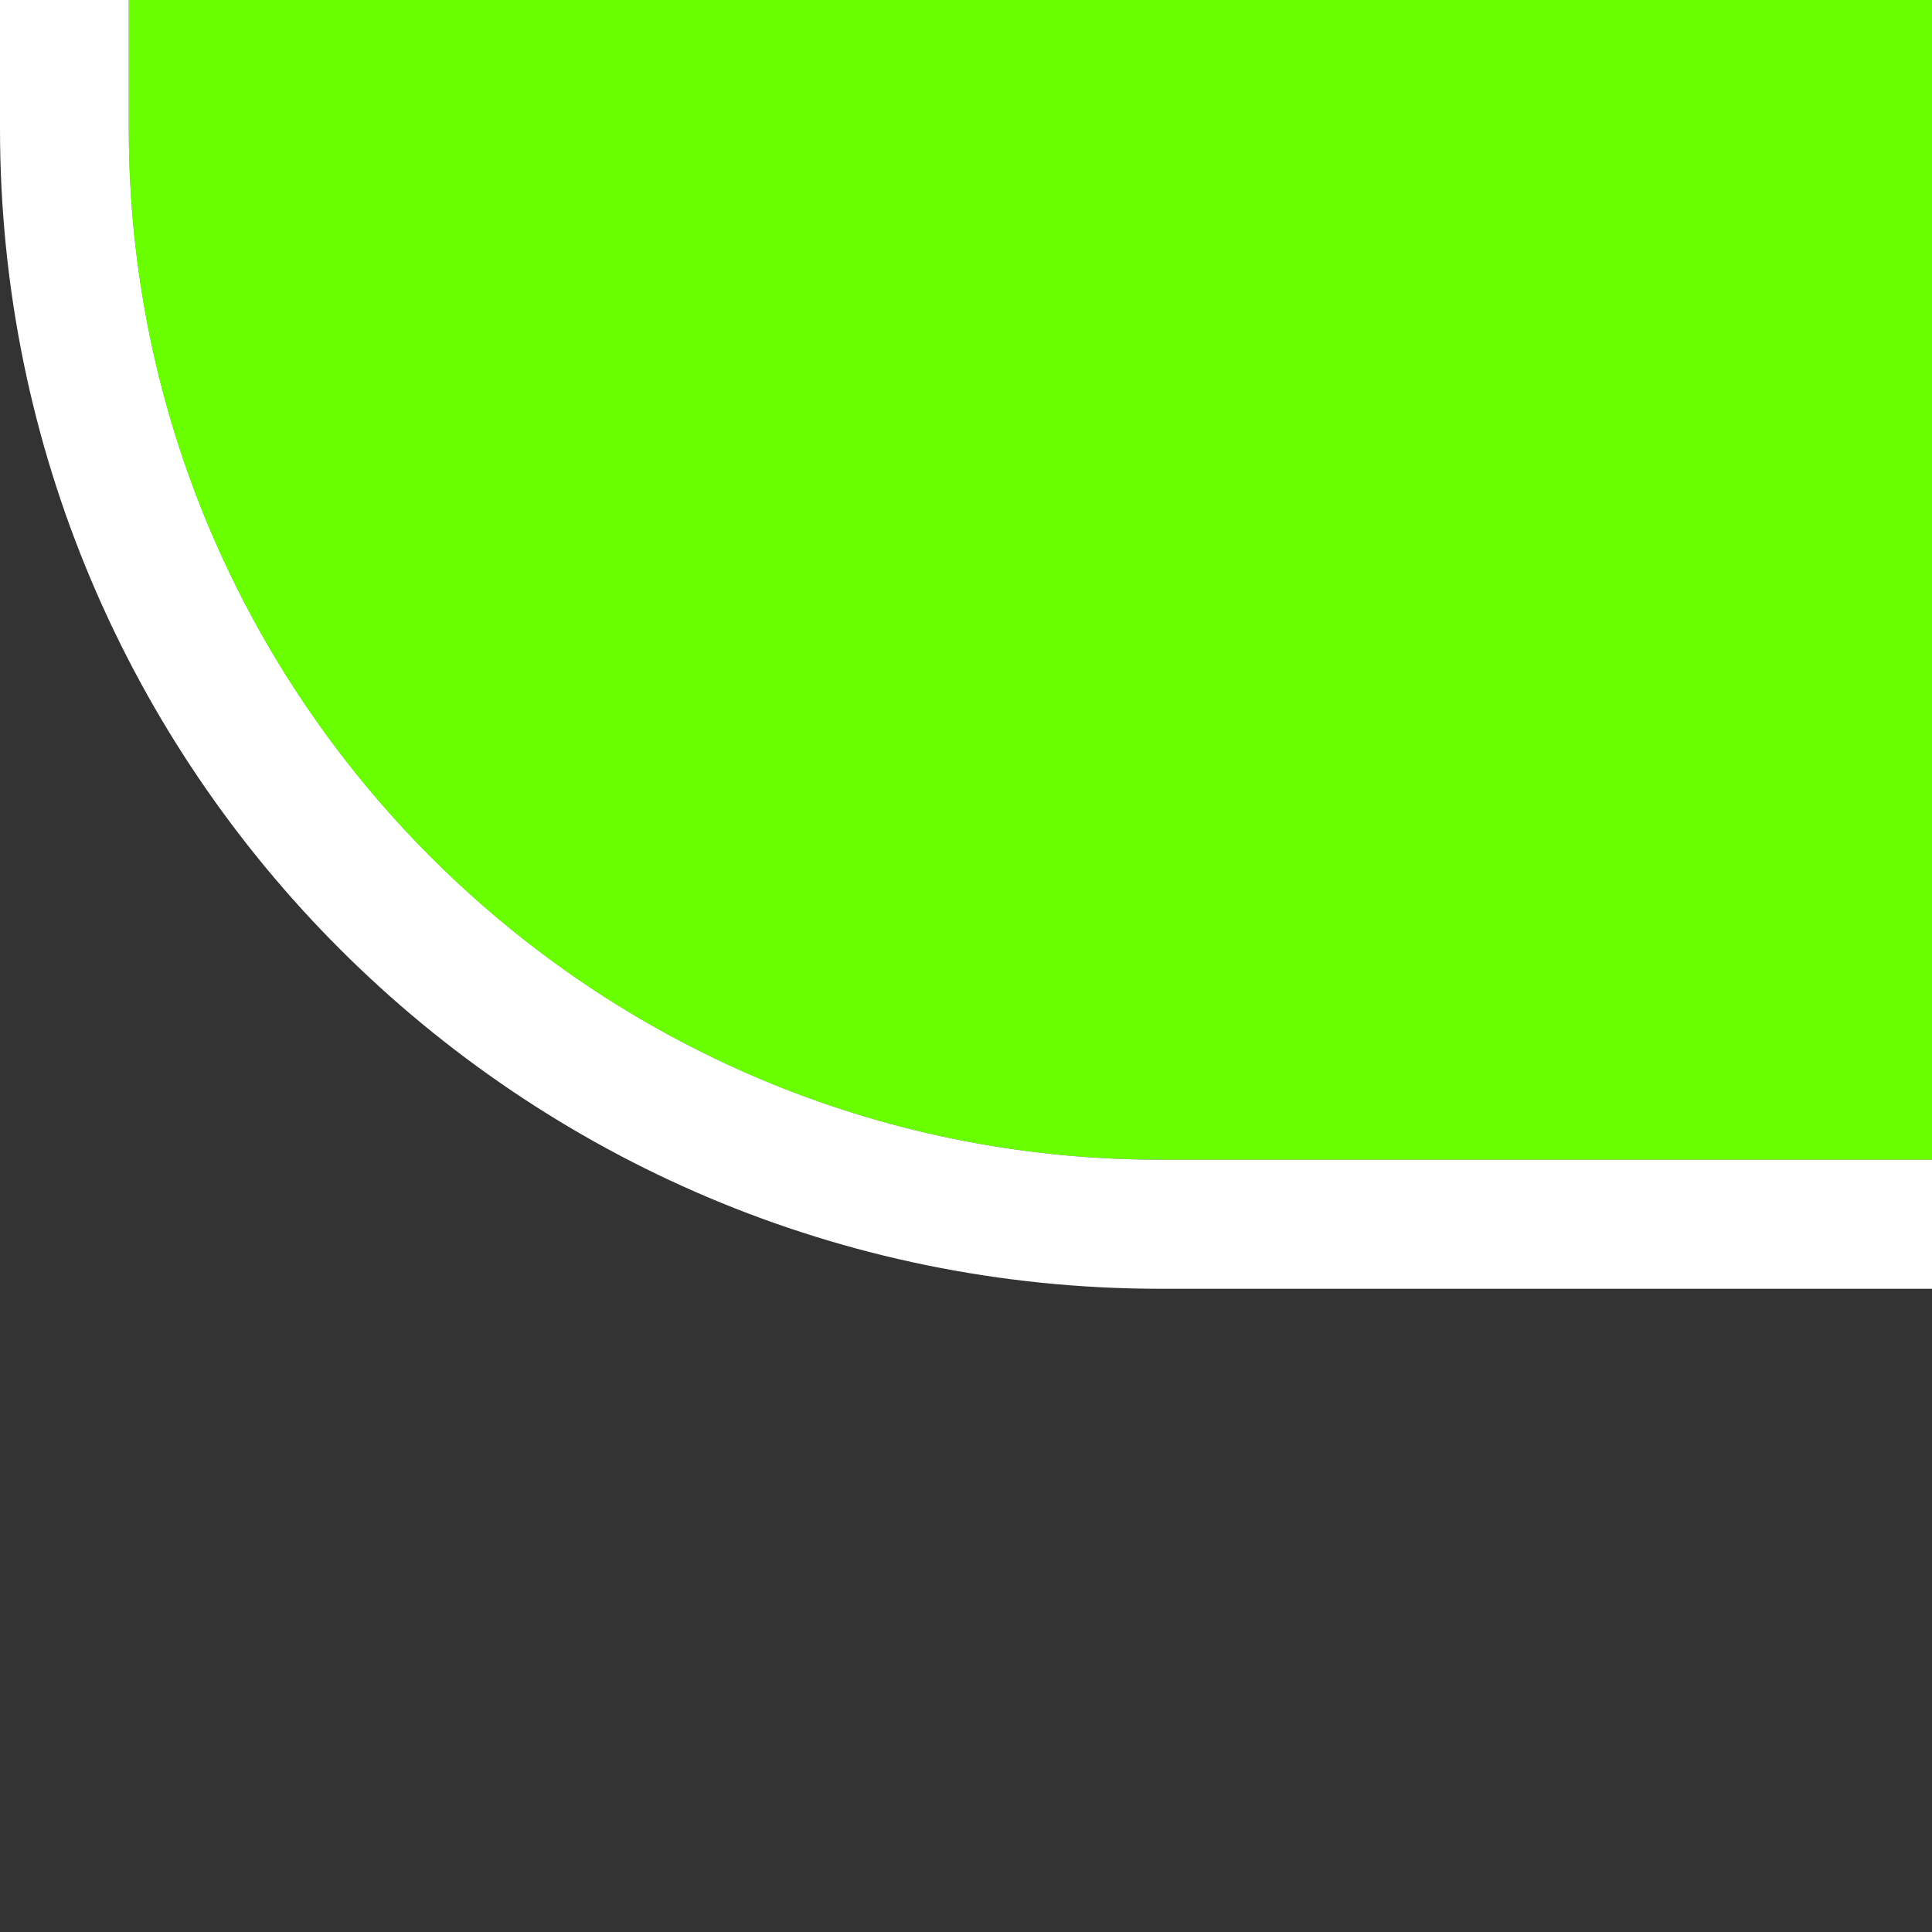 <?xml version="1.0" encoding="utf-8"?>
<!-- Generator: Adobe Illustrator 13.0.1, SVG Export Plug-In  -->
<!DOCTYPE svg PUBLIC "-//W3C//DTD SVG 1.1//EN" "http://www.w3.org/Graphics/SVG/1.1/DTD/svg11.dtd">
<svg version="1.1"
	 xmlns="http://www.w3.org/2000/svg" xmlns:xlink="http://www.w3.org/1999/xlink" xmlns:a="http://ns.adobe.com/AdobeSVGViewerExtensions/3.0/"
	 x="0px" y="0px" width="15px" height="15px" viewBox="0 0 15 15" enable-background="new 0 0 15 15" xml:space="preserve">
<rect x="0" y="0" width="15" height="15" fill="#333333" stroke="none"/>
<defs>
</defs>
<path fill="#69FF00" d="M9.01,9.004H15V0H1v0.998C1,5.414,4.592,9.004,9.01,9.004z"/>
<path fill="#FFFFFF" d="M9.01,10.006H15V9.004H9.01C4.592,9.004,1,5.414,1,0.998V0H0v0.998C0,5.975,4.033,10.006,9.01,10.006z"/>
<rect fill="none" width="15" height="15"/>
</svg>

